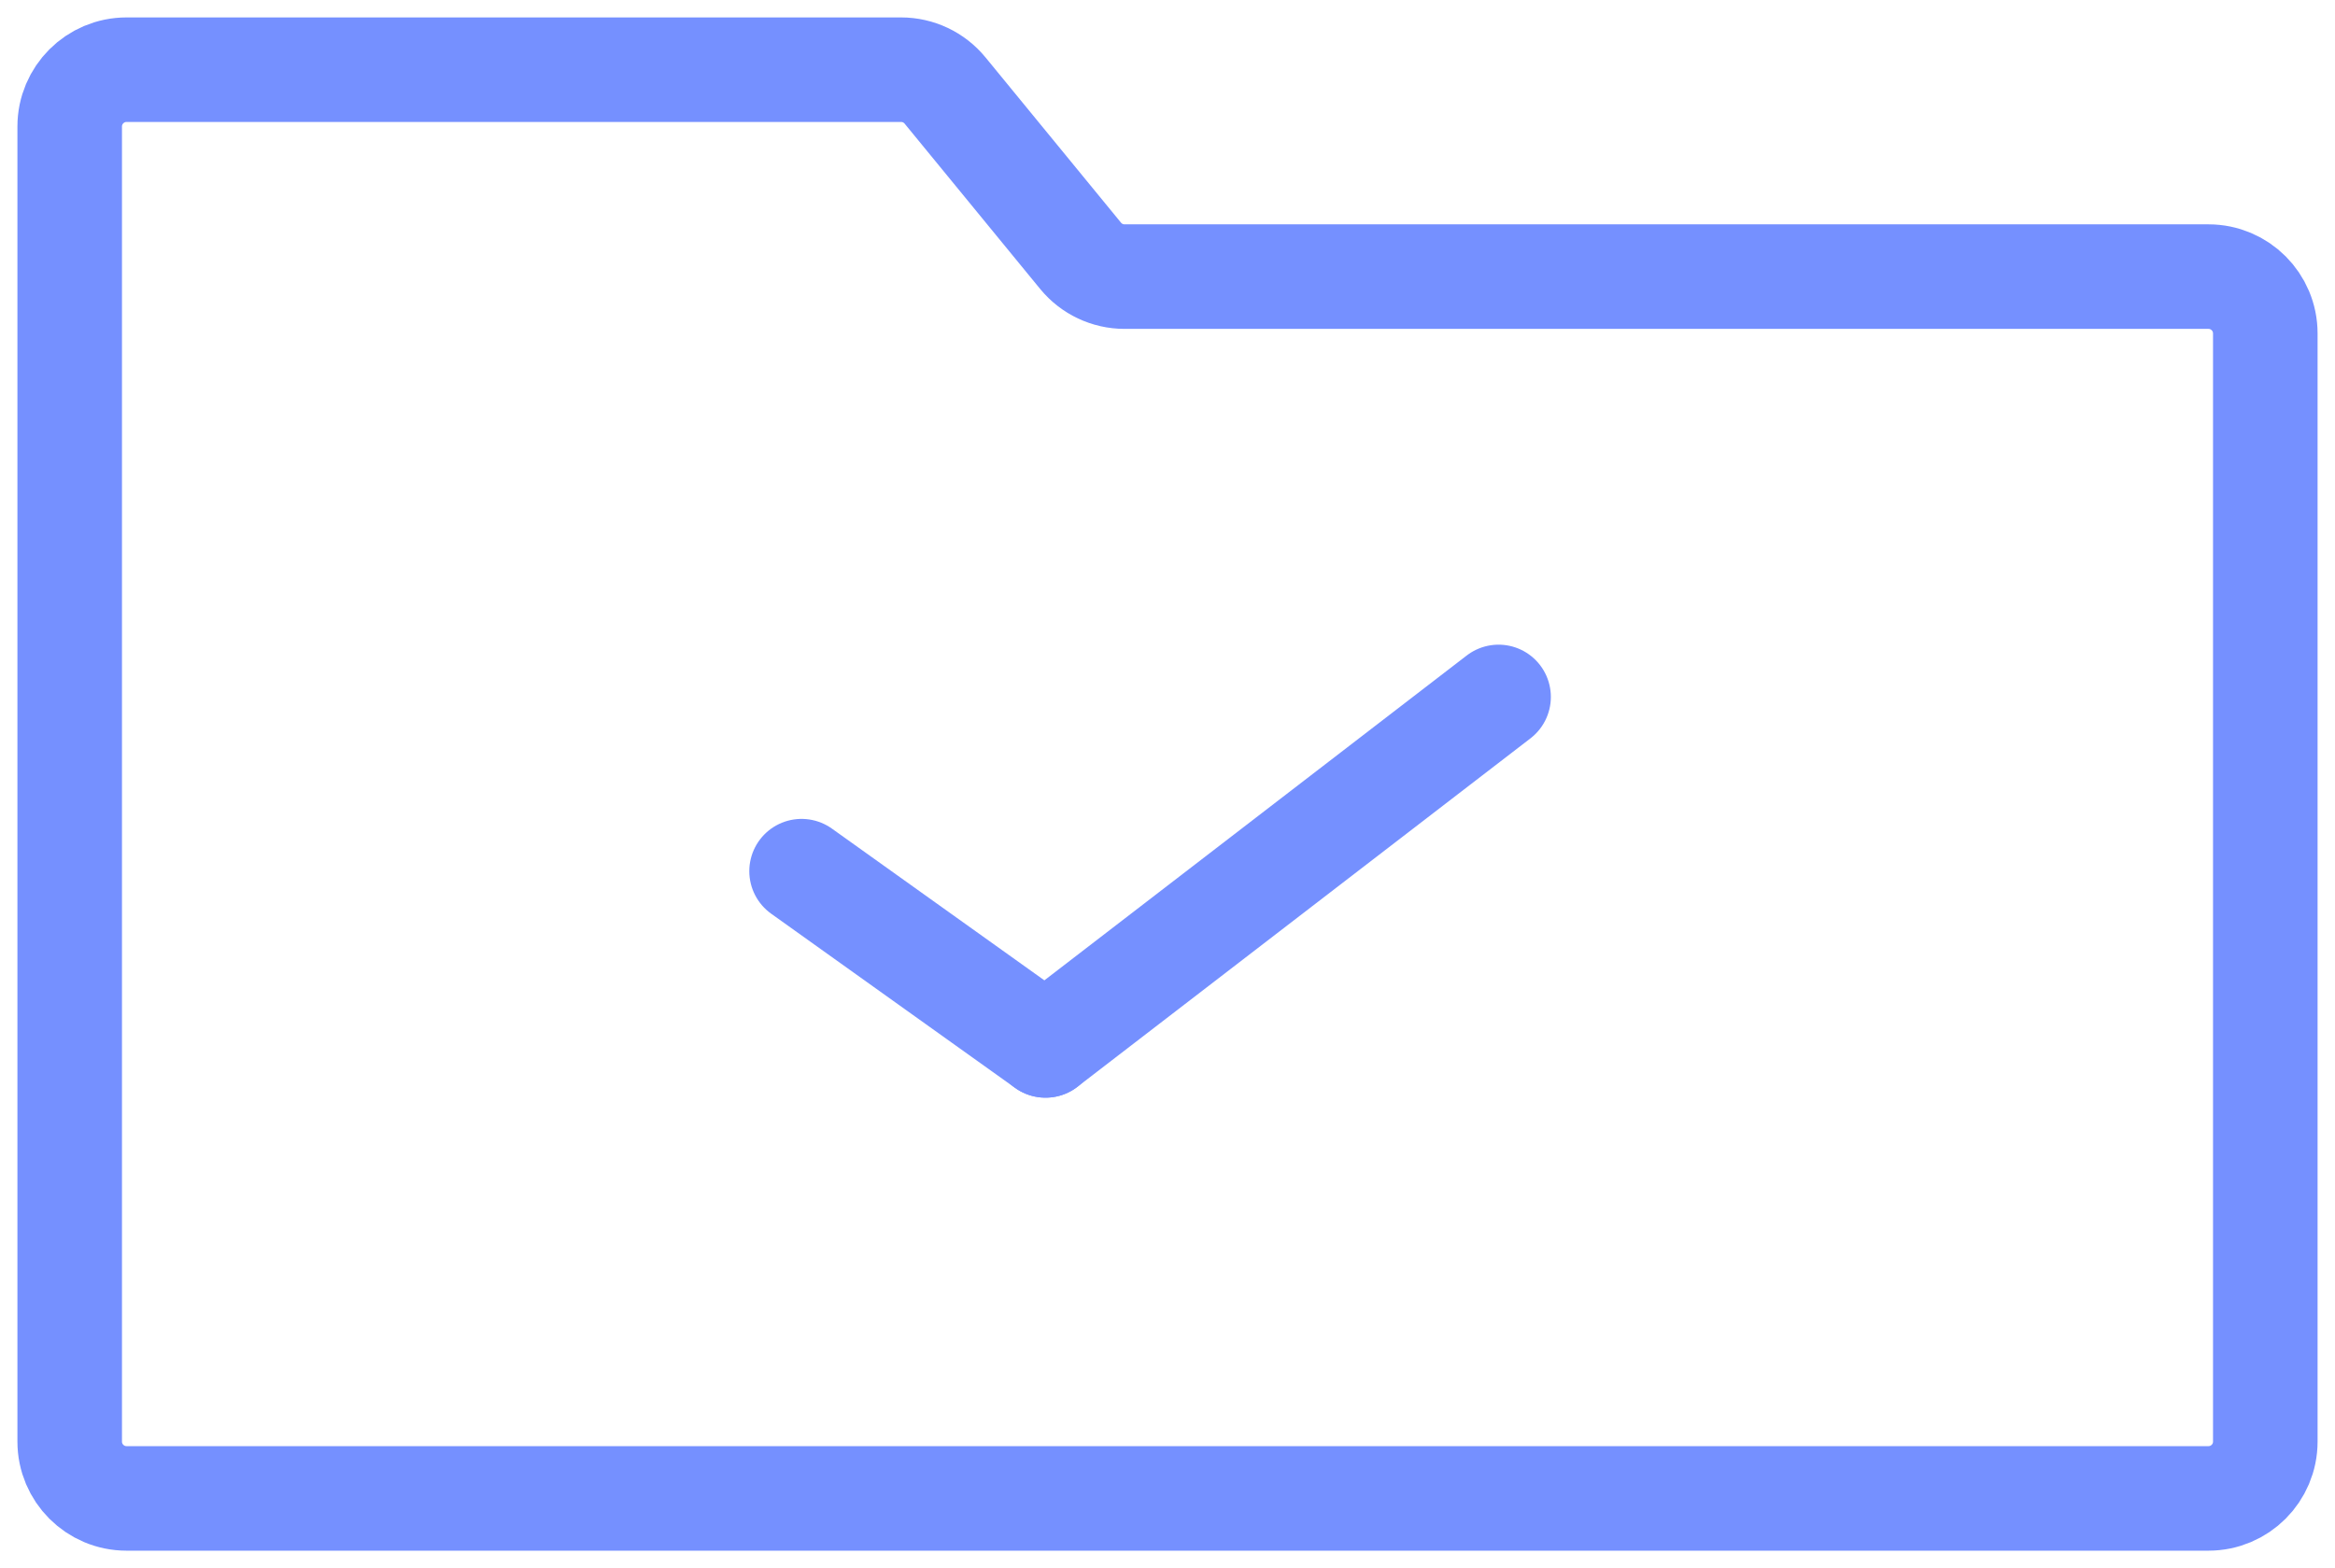 <svg width="67" height="45" viewBox="0 0 67 45" fill="none" xmlns="http://www.w3.org/2000/svg">
<path d="M30 30L43 20" stroke="#7590FF" stroke-width="3" stroke-linecap="round"/>
<path d="M30 30L23 25" stroke="#7590FF" stroke-width="3" stroke-linecap="round"/>
<path d="M2 41.369V7.938V3.631C2 2.73 2.73 2 3.631 2H25.855C26.344 2 26.807 2.219 27.117 2.597L31.006 7.341C31.316 7.719 31.779 7.938 32.267 7.938H63.369C64.27 7.938 65 8.668 65 9.569V41.369C65 42.27 64.27 43 63.369 43H3.631C2.73 43 2 42.27 2 41.369Z" stroke="#7590FF" stroke-width="3" stroke-linejoin="round"/>
</svg>
